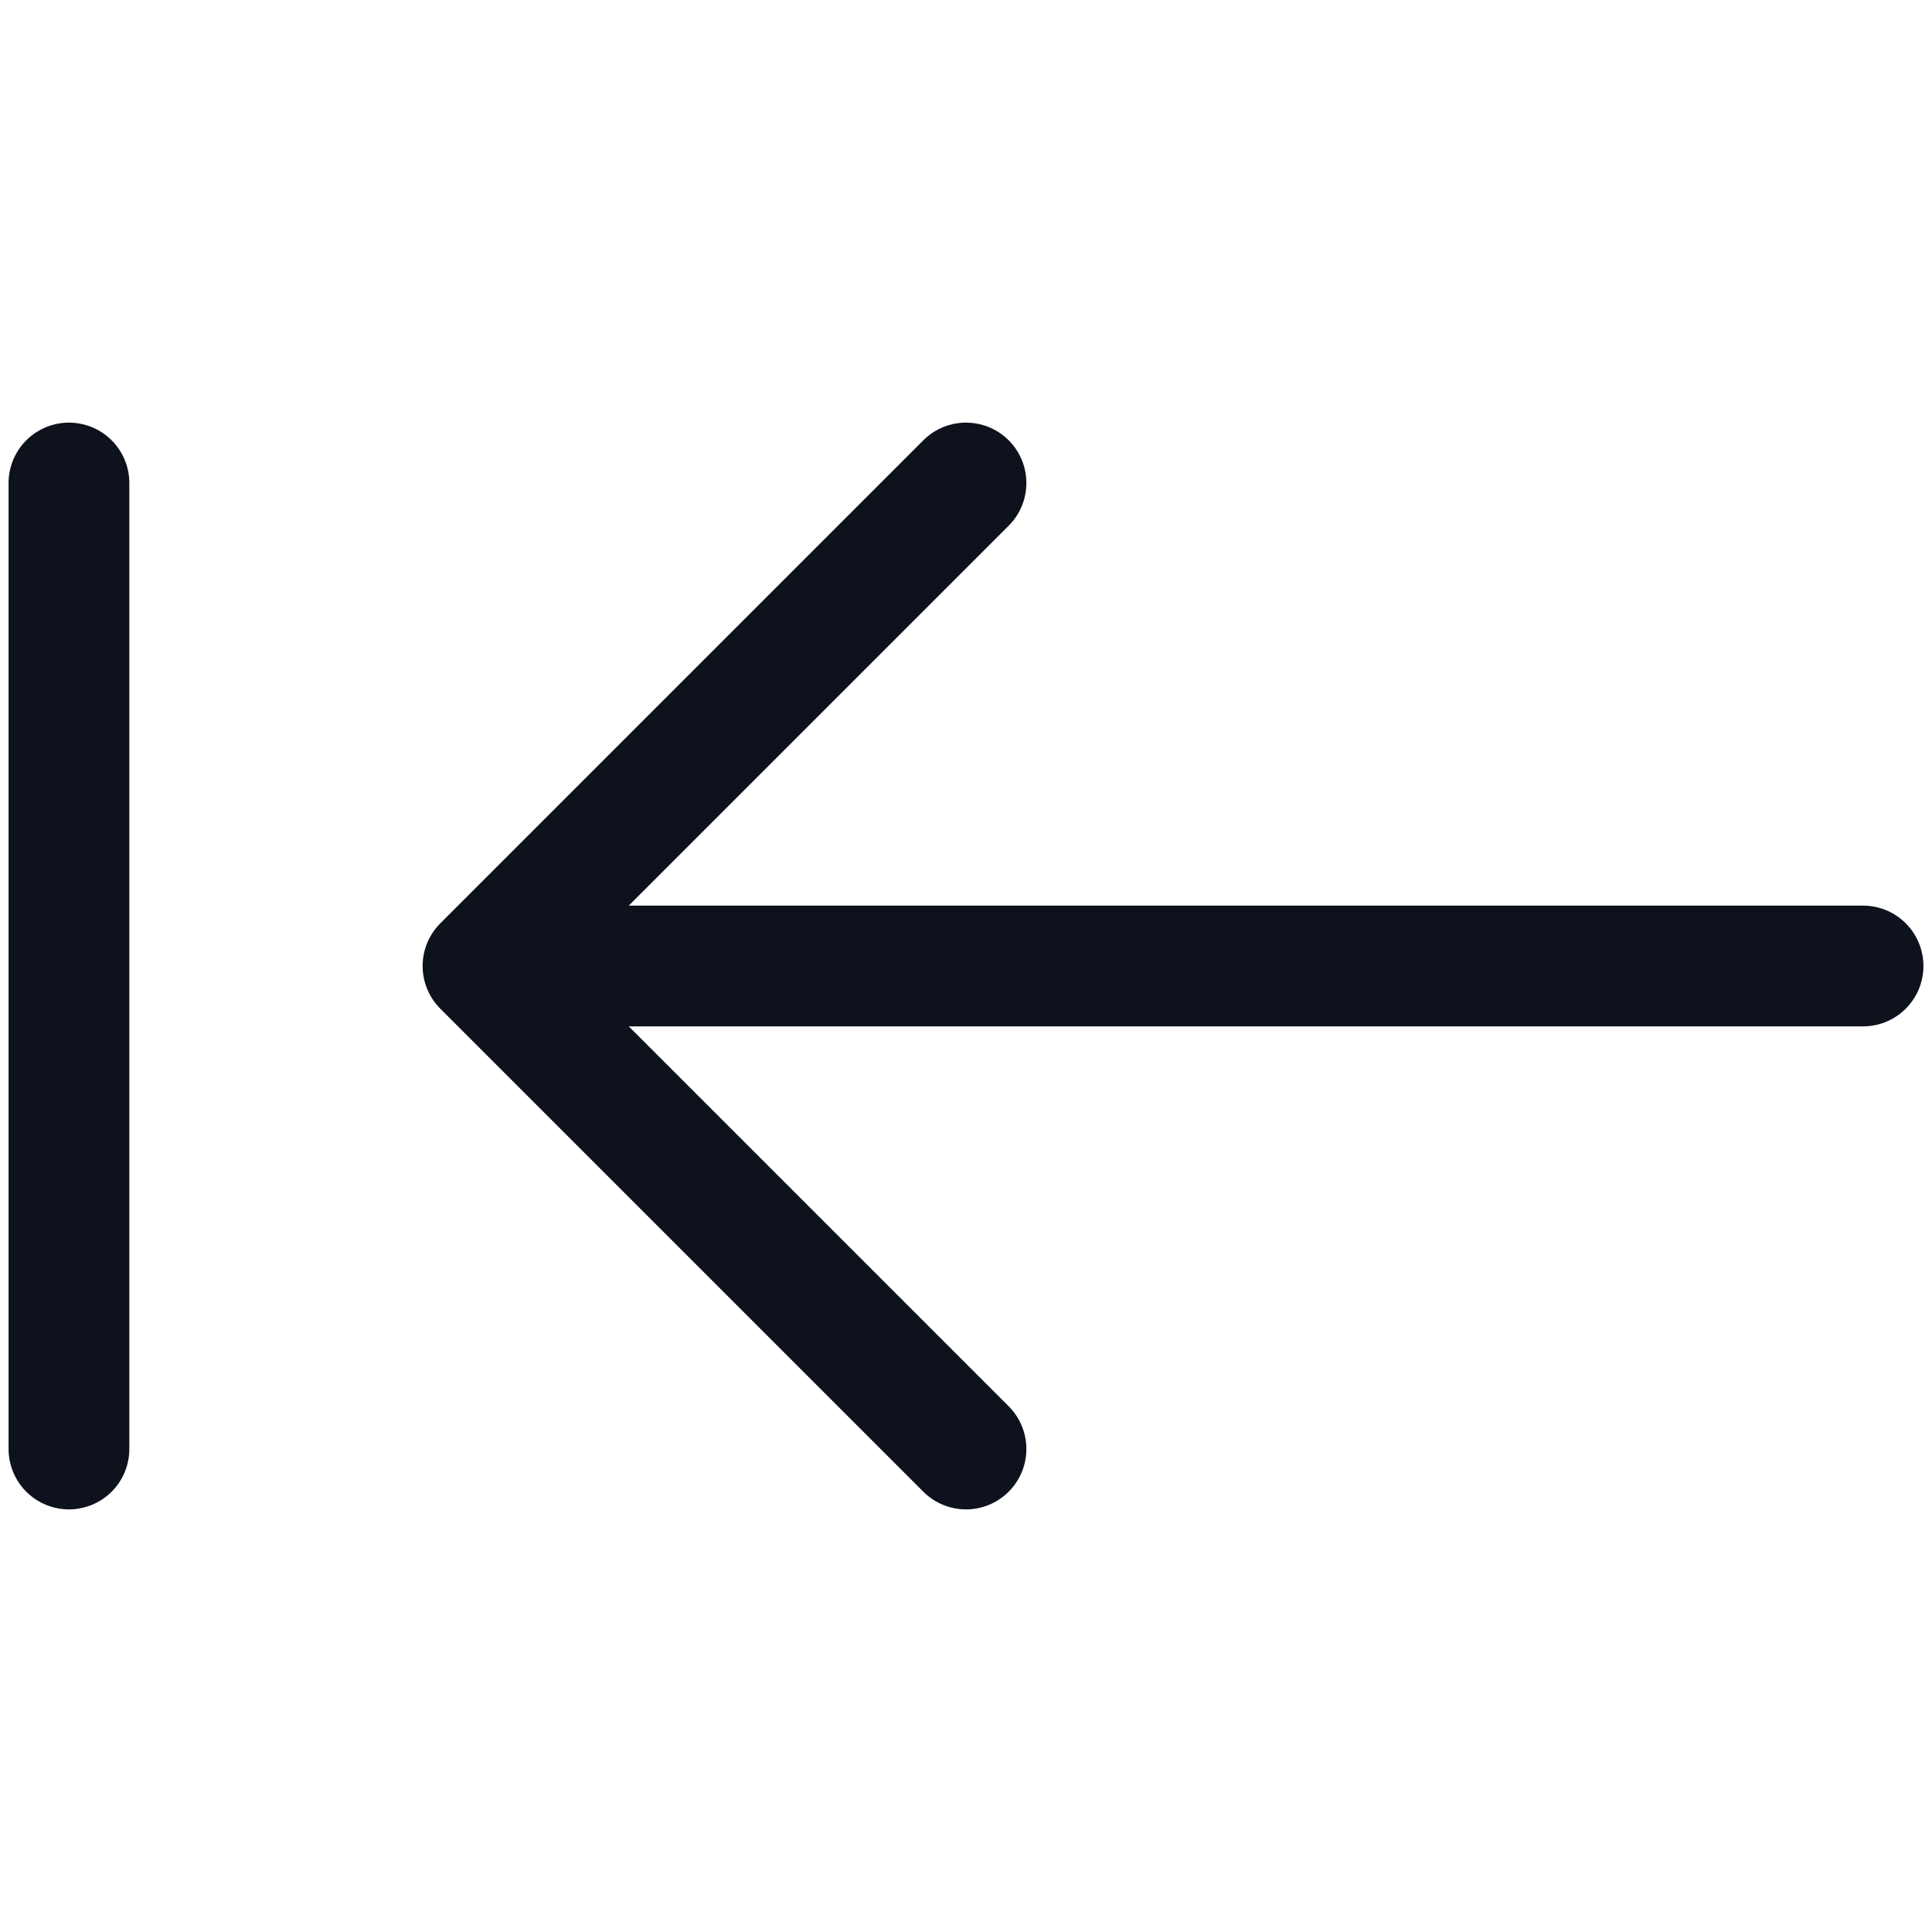 <svg width="16" height="16" viewBox="0 0 16 16" fill="none" xmlns="http://www.w3.org/2000/svg">
<path d="M15.429 8H4M4 8L8 4M4 8L8 12M0.571 4V12" stroke="#0D121C" stroke-linecap="round" stroke-linejoin="round"/>
</svg>
